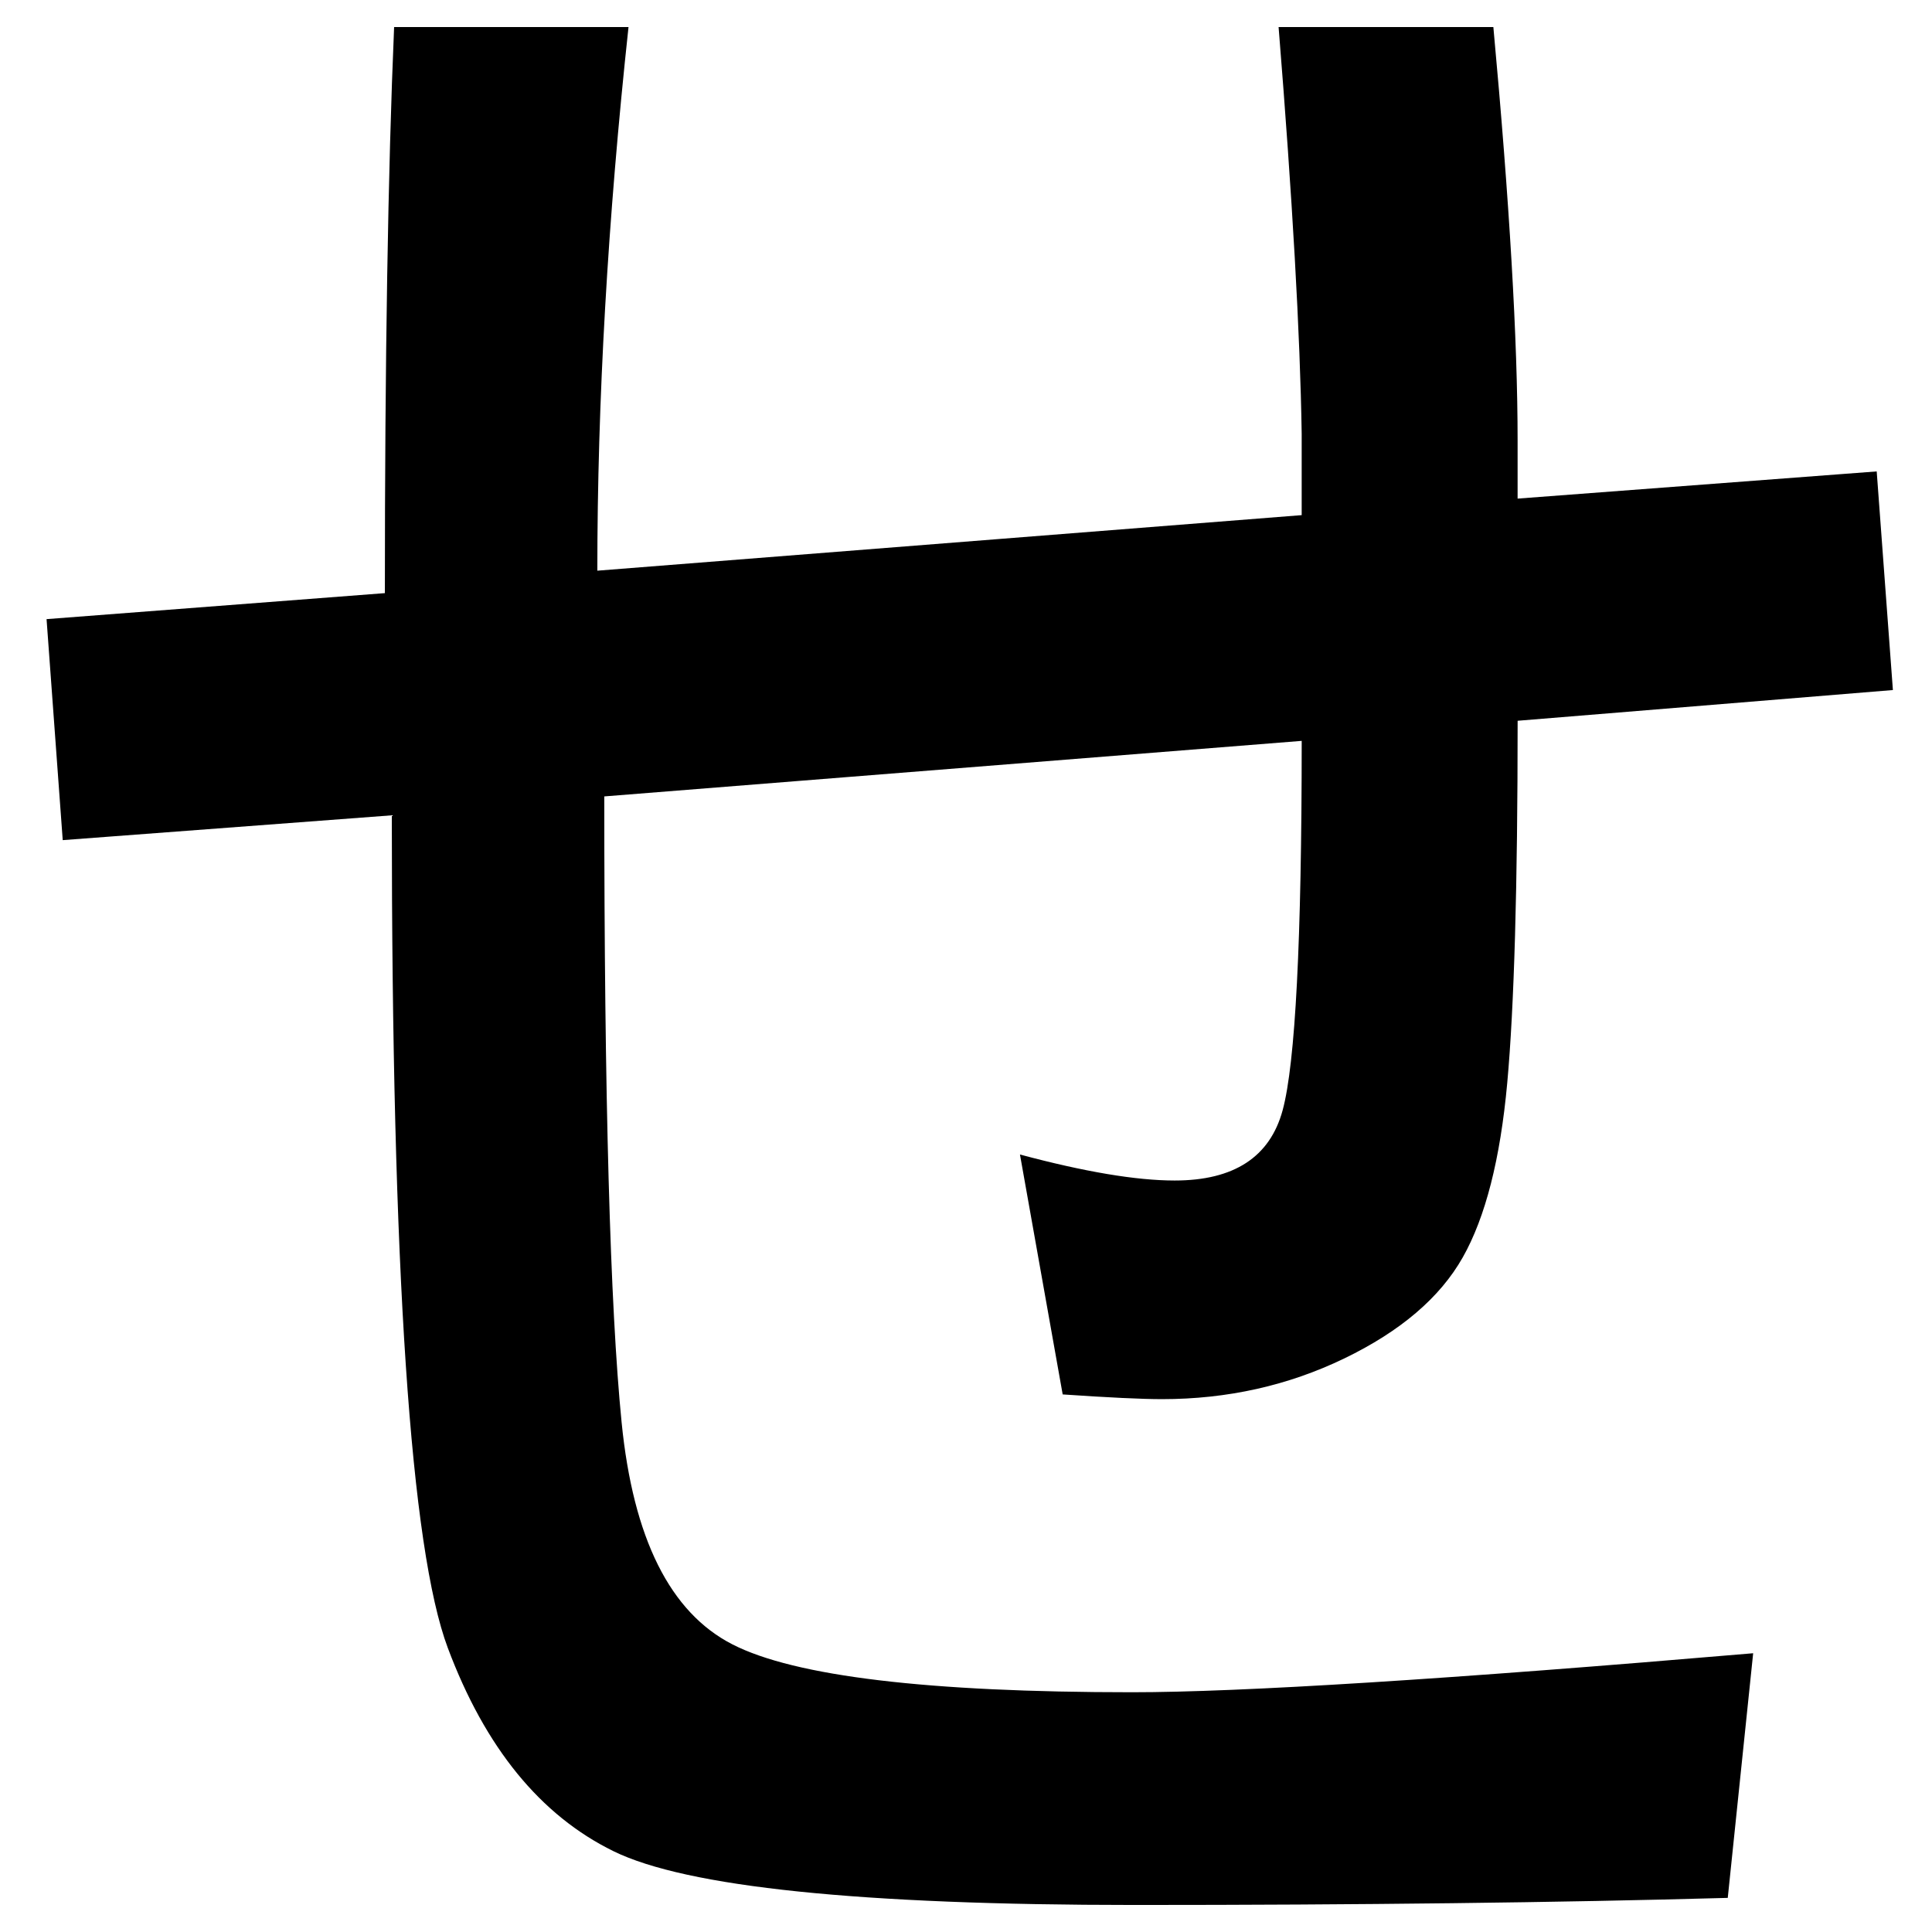 <?xml version="1.0" encoding="UTF-8" standalone="no"?>
<svg
   xmlns:dc="http://purl.org/dc/elements/1.1/"
   xmlns:cc="http://creativecommons.org/ns#"
   xmlns:rdf="http://www.w3.org/1999/02/22-rdf-syntax-ns#"
   xmlns:svg="http://www.w3.org/2000/svg"
   xmlns="http://www.w3.org/2000/svg"
   xmlns:sodipodi="http://sodipodi.sourceforge.net/DTD/sodipodi-0.dtd"
   xmlns:inkscape="http://www.inkscape.org/namespaces/inkscape"
   fill-opacity="1"
   color-rendering="auto"
   color-interpolation="auto"
   text-rendering="auto"
   stroke="black"
   stroke-linecap="square"
   stroke-miterlimit="10"
   shape-rendering="auto"
   stroke-opacity="1"
   fill="black"
   stroke-dasharray="none"
   font-weight="normal"
   stroke-width="1"
   font-family="'Dialog'"
   font-style="normal"
   stroke-linejoin="miter"
   font-size="12"
   stroke-dashoffset="0"
   image-rendering="auto"
   version="1.1"
   id="svg9"
   sodipodi:docname="hiragana_letter_se.svg"
   inkscape:version="0.92.4 (5da689c313, 2019-01-14)"
   width="100%"
   height="100%"
   viewBox="0 0 100 100"
   preserveAspectRatio="xMidYMid meet"
   >
  <sodipodi:namedview
     pagecolor="#ffffff"
     bordercolor="#666666"
     borderopacity="1"
     objecttolerance="10"
     gridtolerance="10"
     guidetolerance="10"
     inkscape:pageopacity="0"
     inkscape:pageshadow="2"
     inkscape:window-width="1920"
     inkscape:window-height="986"
     id="namedview11"
     showgrid="false"
     inkscape:zoom="2.36"
     inkscape:cx="50"
     inkscape:cy="50"
     inkscape:window-x="-11"
     inkscape:window-y="-11"
     inkscape:window-maximized="1"
     inkscape:current-layer="svg9" />
  <!--Unicode Character 'HIRAGANA LETTER SE' (U+305B)-->
  <defs
     id="genericDefs" />
  <g
     id="g7"
     transform="matrix(0.425,0,0,0.435,-9.602,-71.273)">
    <g
       id="g5">
      <path
         d="m 253.125,245.953 -45.703,3.656 q 0,29.531 -1.266,43.102 -1.266,13.57 -5.414,20.742 -4.148,7.172 -14.414,12.024 -10.266,4.851 -22.219,4.851 -3.656,0 -12.094,-0.562 l -5.203,-28.547 q 11.812,3.094 18.844,3.094 10.828,0 13.149,-8.367 2.32,-8.367 2.32,-43.945 l -84.938,6.609 q 0,53.719 2.109,74.461 2.109,20.742 13.5,26.438 11.391,5.695 48.656,5.695 19.969,0 75.656,-4.641 l -3.094,29.109 q -30.938,0.844 -72.281,0.844 -50.062,0 -63.422,-6.398 -13.359,-6.398 -20.18,-24.188 -6.82,-17.789 -6.82,-99.07 l -40.078,2.953 -1.969,-26.297 41.203,-3.094 q 0,-41.625 1.125,-67.359 h 28.547 q -3.797,34.453 -3.797,64.688 l 85.781,-6.609 v -9.703 q -0.281,-17.719 -2.812,-48.375 h 26.156 q 2.953,31.219 2.953,49.219 v 6.891 l 43.734,-3.234 z"
         id="path3"
         inkscape:connector-curvature="0"
         style="stroke:none" />
    </g>
  </g>
</svg>
